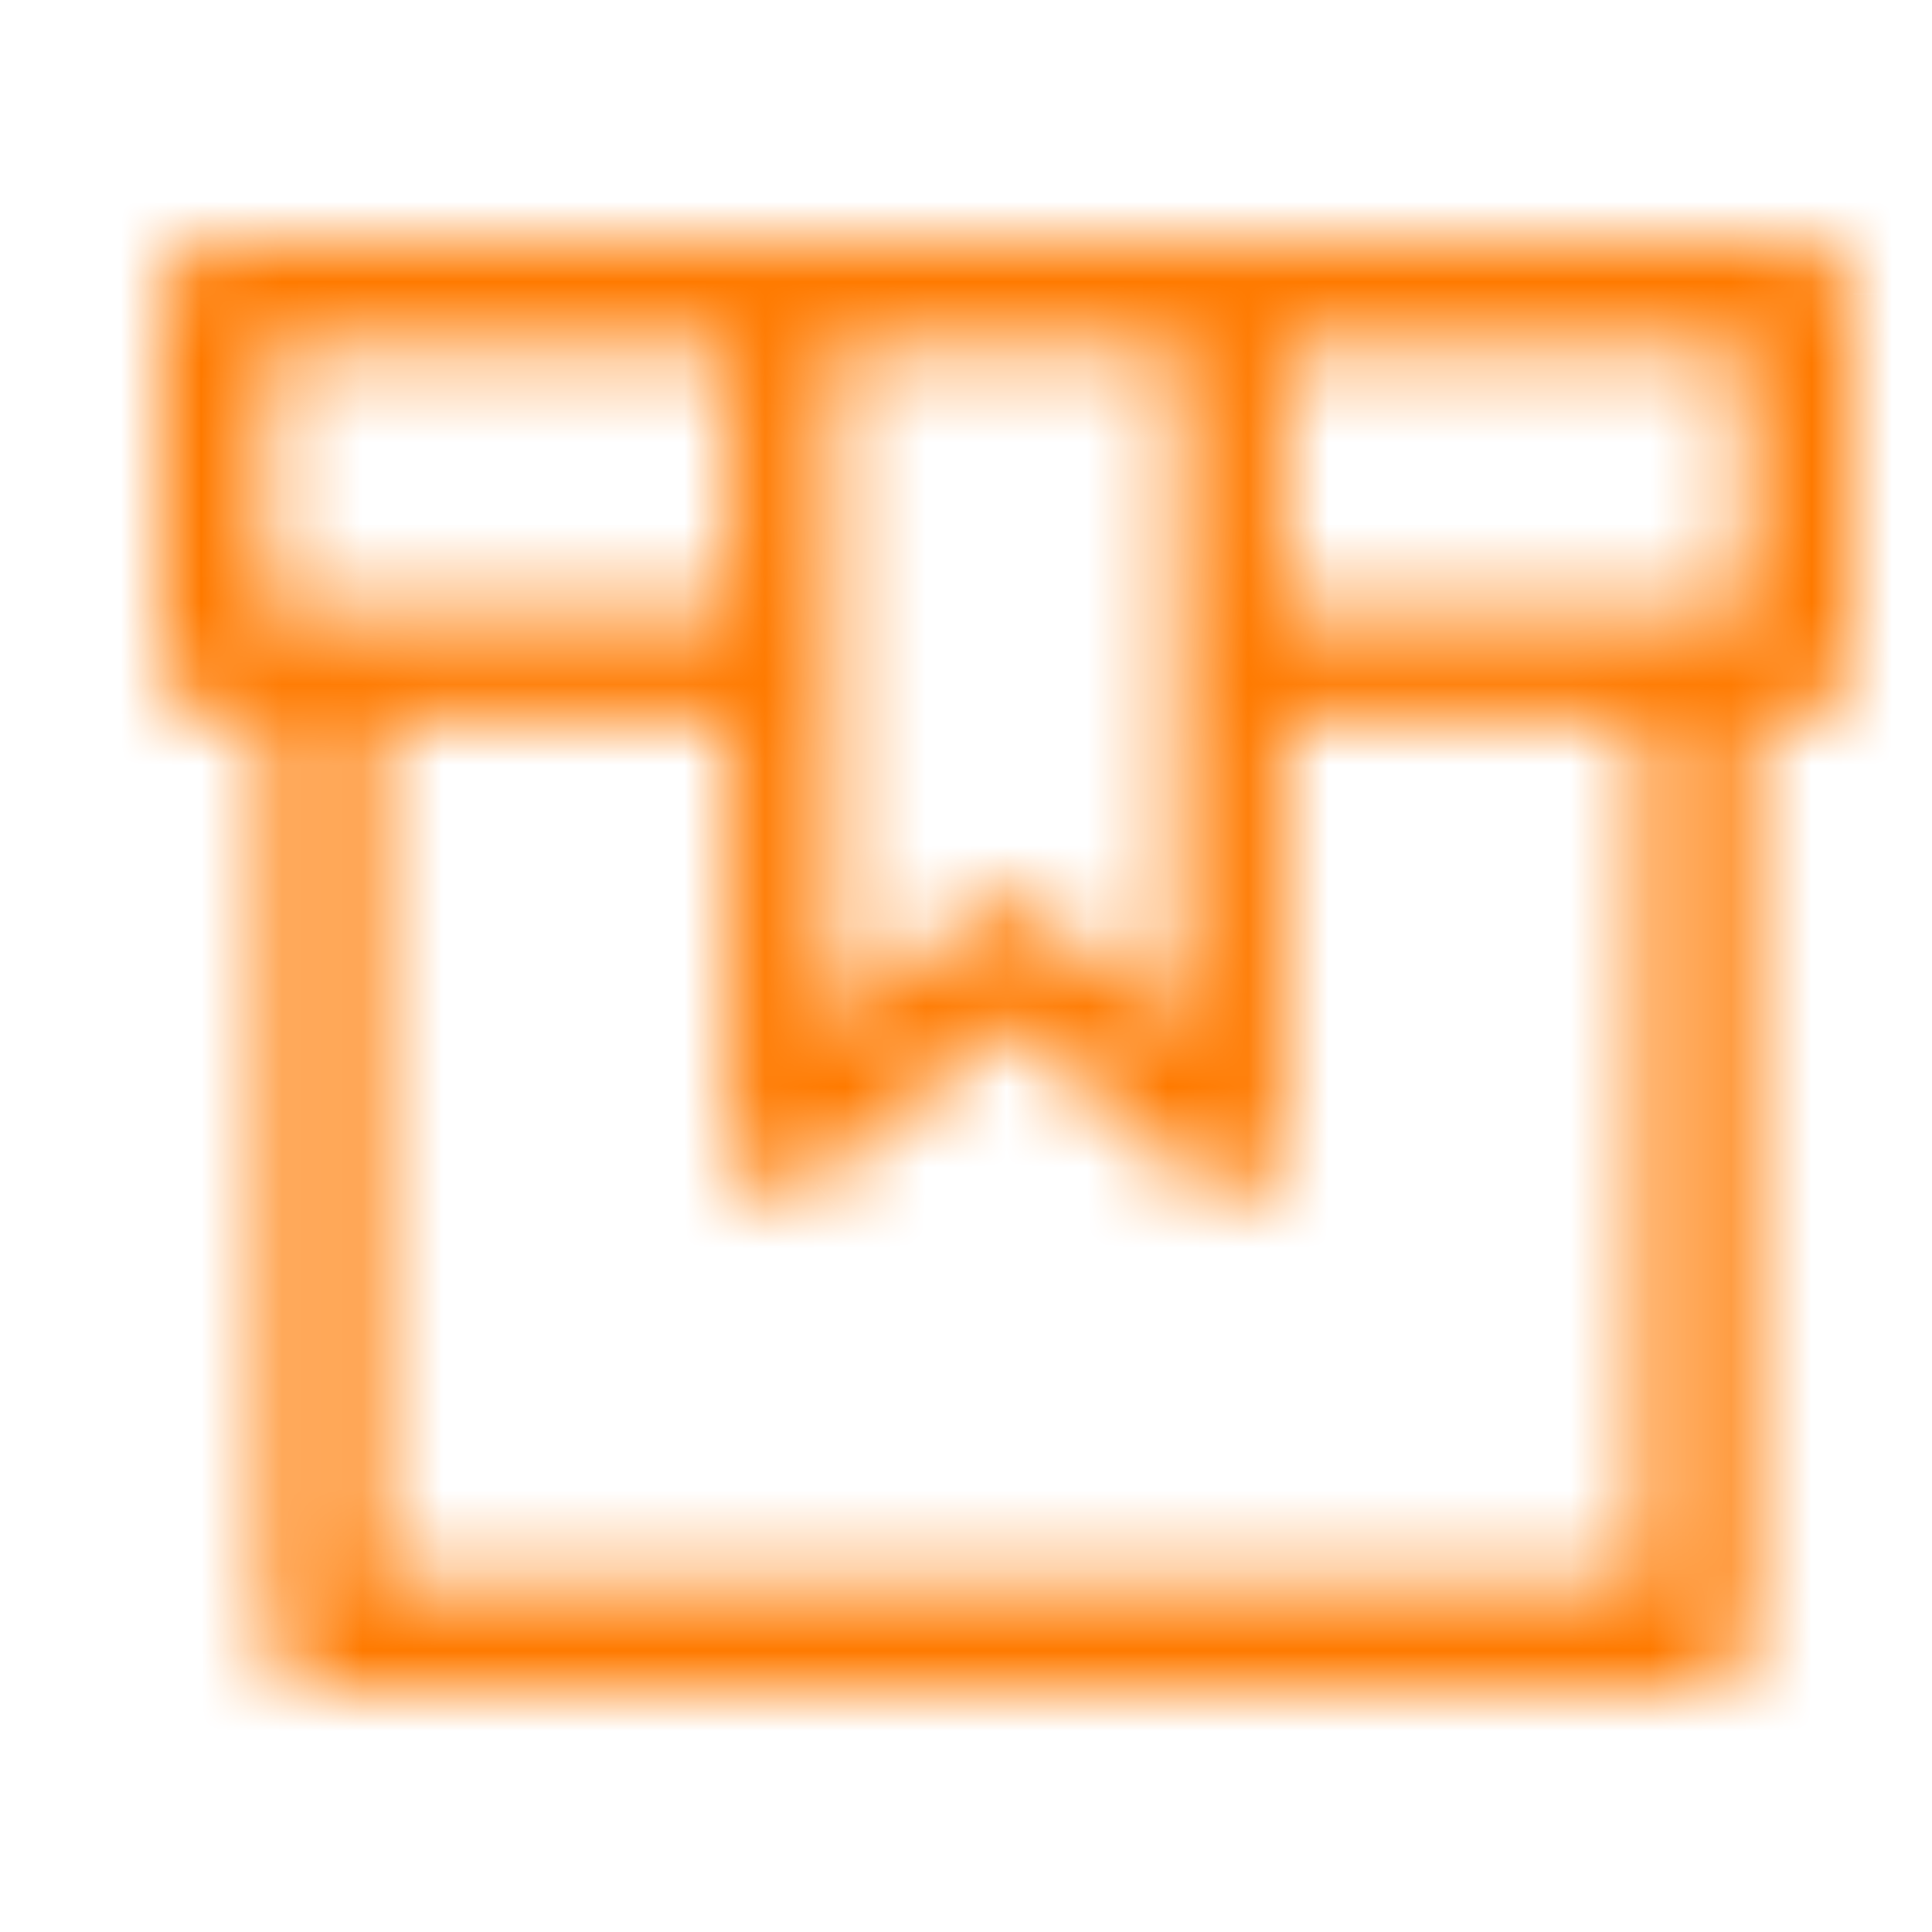 <svg width="24" height="24" viewBox="0 0 24 24" fill="none" xmlns="http://www.w3.org/2000/svg">
<mask id="path-1-inside-1_2904_5199" fill="white">
<path d="M22.345 3C22.089 3 3.089 3 2.656 3C2.294 3 2 3.294 2 3.657V8.264C2 8.627 2.294 8.921 2.656 8.921H3.353V20.343C3.353 20.706 3.646 21 4.008 21H21.085C21.447 21 21.74 20.706 21.74 20.343V8.921H22.344C22.706 8.921 23 8.627 23 8.264V3.657C23 3.294 22.706 3 22.345 3ZM20.429 19.686H4.664V8.921H9.048V14.198C9.048 14.755 9.7 15.06 10.126 14.7L12.5 12.696L14.874 14.7C15.298 15.059 15.952 14.758 15.952 14.198V8.921H20.429V19.686ZM3.311 4.314H9.048V7.607H3.311V4.314ZM14.641 12.785L12.923 11.335C12.679 11.129 12.322 11.129 12.077 11.335L10.36 12.785V4.314H14.641V12.785ZM21.689 7.607H15.952V4.314H21.689V7.607Z"/>
</mask>
<path d="M3.353 8.921H4.684V7.59H3.353V8.921ZM21.74 8.921V7.59H20.41V8.921H21.74ZM23 3.657L21.669 3.656V3.657H23ZM20.429 19.686V21.017H21.76V19.686H20.429ZM4.664 19.686H3.334V21.017H4.664V19.686ZM4.664 8.921V7.59H3.334V8.921H4.664ZM9.048 8.921H10.379V7.59H9.048V8.921ZM10.126 14.7L9.268 13.684L9.267 13.684L10.126 14.7ZM12.5 12.696L13.359 11.679L12.5 10.954L11.642 11.679L12.5 12.696ZM14.874 14.7L15.733 13.684L15.733 13.684L14.874 14.7ZM15.952 8.921V7.59H14.621V8.921H15.952ZM20.429 8.921H21.76V7.59H20.429V8.921ZM3.311 4.314V2.983H1.981V4.314H3.311ZM9.048 4.314H10.379V2.983H9.048V4.314ZM9.048 7.607V8.938H10.379V7.607H9.048ZM3.311 7.607H1.981V8.938H3.311V7.607ZM14.641 12.785L13.782 13.802L15.971 15.651V12.785H14.641ZM12.923 11.335L12.064 12.351L12.064 12.351L12.923 11.335ZM12.077 11.335L12.936 12.351L12.936 12.351L12.077 11.335ZM10.36 12.785H9.029V15.651L11.218 13.802L10.36 12.785ZM10.36 4.314V2.983H9.029V4.314H10.36ZM14.641 4.314H15.971V2.983H14.641V4.314ZM21.689 7.607V8.938H23.02V7.607H21.689ZM15.952 7.607H14.621V8.938H15.952V7.607ZM15.952 4.314V2.983H14.621V4.314H15.952ZM21.689 4.314H23.02V2.983H21.689V4.314ZM22.345 1.669C22.344 1.669 22.343 1.669 22.343 1.669C22.342 1.669 22.341 1.669 22.341 1.669C22.34 1.669 22.339 1.669 22.338 1.669C22.337 1.669 22.336 1.669 22.335 1.669C22.334 1.669 22.333 1.669 22.332 1.669C22.331 1.669 22.329 1.669 22.328 1.669C22.326 1.669 22.325 1.669 22.324 1.669C22.322 1.669 22.321 1.669 22.319 1.669C22.317 1.669 22.316 1.669 22.314 1.669C22.312 1.669 22.31 1.669 22.308 1.669C22.306 1.669 22.305 1.669 22.302 1.669C22.3 1.669 22.298 1.669 22.296 1.669C22.294 1.669 22.292 1.669 22.289 1.669C22.287 1.669 22.285 1.669 22.282 1.669C22.28 1.669 22.277 1.669 22.275 1.669C22.272 1.669 22.27 1.669 22.267 1.669C22.264 1.669 22.261 1.669 22.258 1.669C22.256 1.669 22.253 1.669 22.25 1.669C22.247 1.669 22.244 1.669 22.241 1.669C22.237 1.669 22.234 1.669 22.231 1.669C22.228 1.669 22.224 1.669 22.221 1.669C22.218 1.669 22.214 1.669 22.211 1.669C22.207 1.669 22.204 1.669 22.2 1.669C22.196 1.669 22.193 1.669 22.189 1.669C22.185 1.669 22.181 1.669 22.177 1.669C22.174 1.669 22.169 1.669 22.166 1.669C22.161 1.669 22.157 1.669 22.153 1.669C22.149 1.669 22.145 1.669 22.14 1.669C22.136 1.669 22.132 1.669 22.128 1.669C22.123 1.669 22.119 1.669 22.114 1.669C22.11 1.669 22.105 1.669 22.1 1.669C22.096 1.669 22.091 1.669 22.086 1.669C22.081 1.669 22.076 1.669 22.072 1.669C22.067 1.669 22.062 1.669 22.057 1.669C22.052 1.669 22.046 1.669 22.041 1.669C22.036 1.669 22.031 1.669 22.026 1.669C22.02 1.669 22.015 1.669 22.009 1.669C22.004 1.669 21.999 1.669 21.993 1.669C21.988 1.669 21.982 1.669 21.976 1.669C21.971 1.669 21.965 1.669 21.959 1.669C21.953 1.669 21.948 1.669 21.942 1.669C21.936 1.669 21.93 1.669 21.924 1.669C21.918 1.669 21.912 1.669 21.906 1.669C21.899 1.669 21.893 1.669 21.887 1.669C21.881 1.669 21.874 1.669 21.868 1.669C21.862 1.669 21.855 1.669 21.849 1.669C21.842 1.669 21.836 1.669 21.829 1.669C21.823 1.669 21.816 1.669 21.809 1.669C21.802 1.669 21.796 1.669 21.789 1.669C21.782 1.669 21.775 1.669 21.768 1.669C21.761 1.669 21.754 1.669 21.747 1.669C21.74 1.669 21.733 1.669 21.726 1.669C21.718 1.669 21.711 1.669 21.704 1.669C21.697 1.669 21.689 1.669 21.682 1.669C21.674 1.669 21.667 1.669 21.66 1.669C21.652 1.669 21.644 1.669 21.637 1.669C21.629 1.669 21.621 1.669 21.614 1.669C21.606 1.669 21.598 1.669 21.59 1.669C21.582 1.669 21.575 1.669 21.567 1.669C21.558 1.669 21.55 1.669 21.542 1.669C21.534 1.669 21.526 1.669 21.518 1.669C21.51 1.669 21.502 1.669 21.493 1.669C21.485 1.669 21.477 1.669 21.468 1.669C21.46 1.669 21.451 1.669 21.443 1.669C21.434 1.669 21.426 1.669 21.417 1.669C21.409 1.669 21.4 1.669 21.391 1.669C21.382 1.669 21.374 1.669 21.365 1.669C21.356 1.669 21.347 1.669 21.338 1.669C21.329 1.669 21.32 1.669 21.311 1.669C21.302 1.669 21.293 1.669 21.284 1.669C21.275 1.669 21.265 1.669 21.256 1.669C21.247 1.669 21.238 1.669 21.228 1.669C21.219 1.669 21.21 1.669 21.2 1.669C21.191 1.669 21.181 1.669 21.172 1.669C21.162 1.669 21.152 1.669 21.143 1.669C21.133 1.669 21.123 1.669 21.114 1.669C21.104 1.669 21.094 1.669 21.084 1.669C21.074 1.669 21.064 1.669 21.055 1.669C21.044 1.669 21.035 1.669 21.024 1.669C21.014 1.669 21.004 1.669 20.994 1.669C20.984 1.669 20.974 1.669 20.963 1.669C20.953 1.669 20.943 1.669 20.933 1.669C20.922 1.669 20.912 1.669 20.901 1.669C20.891 1.669 20.88 1.669 20.87 1.669C20.859 1.669 20.849 1.669 20.838 1.669C20.827 1.669 20.817 1.669 20.806 1.669C20.795 1.669 20.784 1.669 20.774 1.669C20.763 1.669 20.752 1.669 20.741 1.669C20.73 1.669 20.719 1.669 20.708 1.669C20.697 1.669 20.686 1.669 20.675 1.669C20.664 1.669 20.652 1.669 20.641 1.669C20.63 1.669 20.619 1.669 20.608 1.669C20.596 1.669 20.585 1.669 20.573 1.669C20.562 1.669 20.551 1.669 20.539 1.669C20.528 1.669 20.516 1.669 20.505 1.669C20.493 1.669 20.481 1.669 20.47 1.669C20.458 1.669 20.446 1.669 20.435 1.669C20.423 1.669 20.411 1.669 20.399 1.669C20.387 1.669 20.375 1.669 20.363 1.669C20.352 1.669 20.34 1.669 20.328 1.669C20.316 1.669 20.303 1.669 20.291 1.669C20.279 1.669 20.267 1.669 20.255 1.669C20.243 1.669 20.23 1.669 20.218 1.669C20.206 1.669 20.194 1.669 20.181 1.669C20.169 1.669 20.157 1.669 20.144 1.669C20.132 1.669 20.119 1.669 20.107 1.669C20.094 1.669 20.081 1.669 20.069 1.669C20.056 1.669 20.044 1.669 20.031 1.669C20.018 1.669 20.005 1.669 19.993 1.669C19.98 1.669 19.967 1.669 19.954 1.669C19.941 1.669 19.928 1.669 19.915 1.669C19.902 1.669 19.89 1.669 19.876 1.669C19.863 1.669 19.85 1.669 19.837 1.669C19.824 1.669 19.811 1.669 19.798 1.669C19.785 1.669 19.771 1.669 19.758 1.669C19.745 1.669 19.732 1.669 19.718 1.669C19.705 1.669 19.691 1.669 19.678 1.669C19.665 1.669 19.651 1.669 19.638 1.669C19.624 1.669 19.611 1.669 19.597 1.669C19.583 1.669 19.57 1.669 19.556 1.669C19.543 1.669 19.529 1.669 19.515 1.669C19.501 1.669 19.488 1.669 19.474 1.669C19.46 1.669 19.446 1.669 19.432 1.669C19.418 1.669 19.404 1.669 19.39 1.669C19.377 1.669 19.363 1.669 19.348 1.669C19.334 1.669 19.32 1.669 19.306 1.669C19.292 1.669 19.278 1.669 19.264 1.669C19.25 1.669 19.235 1.669 19.221 1.669C19.207 1.669 19.193 1.669 19.178 1.669C19.164 1.669 19.15 1.669 19.135 1.669C19.121 1.669 19.106 1.669 19.092 1.669C19.078 1.669 19.063 1.669 19.048 1.669C19.034 1.669 19.019 1.669 19.005 1.669C18.99 1.669 18.976 1.669 18.961 1.669C18.946 1.669 18.931 1.669 18.917 1.669C18.902 1.669 18.887 1.669 18.872 1.669C18.858 1.669 18.843 1.669 18.828 1.669C18.813 1.669 18.798 1.669 18.783 1.669C18.768 1.669 18.753 1.669 18.738 1.669C18.723 1.669 18.708 1.669 18.693 1.669C18.678 1.669 18.663 1.669 18.648 1.669C18.633 1.669 18.617 1.669 18.602 1.669C18.587 1.669 18.572 1.669 18.557 1.669C18.541 1.669 18.526 1.669 18.511 1.669C18.495 1.669 18.48 1.669 18.465 1.669C18.449 1.669 18.434 1.669 18.418 1.669C18.403 1.669 18.387 1.669 18.372 1.669C18.356 1.669 18.341 1.669 18.325 1.669C18.31 1.669 18.294 1.669 18.279 1.669C18.263 1.669 18.247 1.669 18.232 1.669C18.216 1.669 18.2 1.669 18.184 1.669C18.169 1.669 18.153 1.669 18.137 1.669C18.121 1.669 18.105 1.669 18.089 1.669C18.073 1.669 18.058 1.669 18.042 1.669C18.026 1.669 18.01 1.669 17.994 1.669C17.978 1.669 17.962 1.669 17.946 1.669C17.93 1.669 17.914 1.669 17.898 1.669C17.881 1.669 17.865 1.669 17.849 1.669C17.833 1.669 17.817 1.669 17.801 1.669C17.784 1.669 17.768 1.669 17.752 1.669C17.736 1.669 17.719 1.669 17.703 1.669C17.687 1.669 17.67 1.669 17.654 1.669C17.638 1.669 17.621 1.669 17.605 1.669C17.588 1.669 17.572 1.669 17.555 1.669C17.539 1.669 17.523 1.669 17.506 1.669C17.489 1.669 17.473 1.669 17.456 1.669C17.44 1.669 17.423 1.669 17.407 1.669C17.39 1.669 17.373 1.669 17.357 1.669C17.34 1.669 17.323 1.669 17.306 1.669C17.29 1.669 17.273 1.669 17.256 1.669C17.239 1.669 17.223 1.669 17.206 1.669C17.189 1.669 17.172 1.669 17.155 1.669C17.138 1.669 17.121 1.669 17.105 1.669C17.088 1.669 17.071 1.669 17.054 1.669C17.037 1.669 17.02 1.669 17.003 1.669C16.986 1.669 16.969 1.669 16.952 1.669C16.935 1.669 16.918 1.669 16.9 1.669C16.883 1.669 16.866 1.669 16.849 1.669C16.832 1.669 16.815 1.669 16.797 1.669C16.78 1.669 16.763 1.669 16.746 1.669C16.729 1.669 16.711 1.669 16.694 1.669C16.677 1.669 16.66 1.669 16.642 1.669C16.625 1.669 16.608 1.669 16.59 1.669C16.573 1.669 16.555 1.669 16.538 1.669C16.521 1.669 16.503 1.669 16.486 1.669C16.468 1.669 16.451 1.669 16.433 1.669C16.416 1.669 16.398 1.669 16.381 1.669C16.363 1.669 16.346 1.669 16.328 1.669C16.311 1.669 16.293 1.669 16.276 1.669C16.258 1.669 16.24 1.669 16.223 1.669C16.205 1.669 16.187 1.669 16.17 1.669C16.152 1.669 16.134 1.669 16.117 1.669C16.099 1.669 16.081 1.669 16.063 1.669C16.046 1.669 16.028 1.669 16.01 1.669C15.992 1.669 15.975 1.669 15.957 1.669C15.939 1.669 15.921 1.669 15.903 1.669C15.885 1.669 15.867 1.669 15.85 1.669C15.832 1.669 15.814 1.669 15.796 1.669C15.778 1.669 15.76 1.669 15.742 1.669C15.724 1.669 15.706 1.669 15.688 1.669C15.67 1.669 15.652 1.669 15.634 1.669C15.616 1.669 15.598 1.669 15.58 1.669C15.562 1.669 15.544 1.669 15.526 1.669C15.508 1.669 15.49 1.669 15.472 1.669C15.454 1.669 15.435 1.669 15.417 1.669C15.399 1.669 15.381 1.669 15.363 1.669C15.345 1.669 15.327 1.669 15.308 1.669C15.29 1.669 15.272 1.669 15.254 1.669C15.236 1.669 15.217 1.669 15.199 1.669C15.181 1.669 15.163 1.669 15.144 1.669C15.126 1.669 15.108 1.669 15.089 1.669C15.071 1.669 15.053 1.669 15.034 1.669C15.016 1.669 14.998 1.669 14.979 1.669C14.961 1.669 14.943 1.669 14.925 1.669C14.906 1.669 14.888 1.669 14.869 1.669C14.851 1.669 14.832 1.669 14.814 1.669C14.796 1.669 14.777 1.669 14.759 1.669C14.74 1.669 14.722 1.669 14.703 1.669C14.685 1.669 14.666 1.669 14.648 1.669C14.63 1.669 14.611 1.669 14.592 1.669C14.574 1.669 14.556 1.669 14.537 1.669C14.518 1.669 14.5 1.669 14.481 1.669C14.463 1.669 14.444 1.669 14.426 1.669C14.407 1.669 14.389 1.669 14.37 1.669C14.351 1.669 14.333 1.669 14.314 1.669C14.296 1.669 14.277 1.669 14.258 1.669C14.24 1.669 14.221 1.669 14.202 1.669C14.184 1.669 14.165 1.669 14.146 1.669C14.128 1.669 14.109 1.669 14.091 1.669C14.072 1.669 14.053 1.669 14.034 1.669C14.016 1.669 13.997 1.669 13.978 1.669C13.96 1.669 13.941 1.669 13.922 1.669C13.904 1.669 13.885 1.669 13.866 1.669C13.847 1.669 13.829 1.669 13.81 1.669C13.791 1.669 13.772 1.669 13.754 1.669C13.735 1.669 13.716 1.669 13.697 1.669C13.679 1.669 13.66 1.669 13.641 1.669C13.622 1.669 13.604 1.669 13.585 1.669C13.566 1.669 13.547 1.669 13.528 1.669C13.509 1.669 13.491 1.669 13.472 1.669C13.453 1.669 13.434 1.669 13.415 1.669C13.397 1.669 13.378 1.669 13.359 1.669C13.34 1.669 13.321 1.669 13.303 1.669C13.284 1.669 13.265 1.669 13.246 1.669C13.227 1.669 13.208 1.669 13.19 1.669C13.171 1.669 13.152 1.669 13.133 1.669C13.114 1.669 13.095 1.669 13.076 1.669C13.057 1.669 13.039 1.669 13.02 1.669C13.001 1.669 12.982 1.669 12.963 1.669C12.944 1.669 12.925 1.669 12.906 1.669C12.888 1.669 12.869 1.669 12.85 1.669C12.831 1.669 12.812 1.669 12.793 1.669C12.774 1.669 12.755 1.669 12.737 1.669C12.718 1.669 12.699 1.669 12.68 1.669C12.661 1.669 12.642 1.669 12.623 1.669C12.604 1.669 12.585 1.669 12.567 1.669C12.548 1.669 12.529 1.669 12.51 1.669C12.491 1.669 12.472 1.669 12.453 1.669C12.434 1.669 12.415 1.669 12.396 1.669C12.378 1.669 12.359 1.669 12.34 1.669C12.321 1.669 12.302 1.669 12.283 1.669C12.264 1.669 12.245 1.669 12.226 1.669C12.208 1.669 12.189 1.669 12.17 1.669C12.151 1.669 12.132 1.669 12.113 1.669C12.094 1.669 12.075 1.669 12.057 1.669C12.038 1.669 12.019 1.669 12 1.669C11.981 1.669 11.962 1.669 11.943 1.669C11.925 1.669 11.906 1.669 11.887 1.669C11.868 1.669 11.849 1.669 11.83 1.669C11.811 1.669 11.793 1.669 11.774 1.669C11.755 1.669 11.736 1.669 11.717 1.669C11.698 1.669 11.68 1.669 11.661 1.669C11.642 1.669 11.623 1.669 11.604 1.669C11.585 1.669 11.566 1.669 11.548 1.669C11.529 1.669 11.51 1.669 11.491 1.669C11.473 1.669 11.454 1.669 11.435 1.669C11.416 1.669 11.397 1.669 11.379 1.669C11.36 1.669 11.341 1.669 11.322 1.669C11.303 1.669 11.285 1.669 11.266 1.669C11.247 1.669 11.228 1.669 11.21 1.669C11.191 1.669 11.172 1.669 11.153 1.669C11.135 1.669 11.116 1.669 11.097 1.669C11.079 1.669 11.06 1.669 11.041 1.669C11.022 1.669 11.004 1.669 10.985 1.669C10.966 1.669 10.948 1.669 10.929 1.669C10.91 1.669 10.892 1.669 10.873 1.669C10.854 1.669 10.836 1.669 10.817 1.669C10.798 1.669 10.78 1.669 10.761 1.669C10.742 1.669 10.724 1.669 10.705 1.669C10.687 1.669 10.668 1.669 10.649 1.669C10.631 1.669 10.612 1.669 10.594 1.669C10.575 1.669 10.556 1.669 10.538 1.669C10.519 1.669 10.501 1.669 10.482 1.669C10.464 1.669 10.445 1.669 10.427 1.669C10.408 1.669 10.39 1.669 10.371 1.669C10.353 1.669 10.334 1.669 10.316 1.669C10.297 1.669 10.279 1.669 10.26 1.669C10.242 1.669 10.223 1.669 10.205 1.669C10.187 1.669 10.168 1.669 10.15 1.669C10.131 1.669 10.113 1.669 10.095 1.669C10.076 1.669 10.058 1.669 10.04 1.669C10.021 1.669 10.003 1.669 9.984 1.669C9.966 1.669 9.948 1.669 9.93 1.669C9.911 1.669 9.893 1.669 9.875 1.669C9.856 1.669 9.838 1.669 9.82 1.669C9.802 1.669 9.783 1.669 9.765 1.669C9.747 1.669 9.729 1.669 9.71 1.669C9.692 1.669 9.674 1.669 9.656 1.669C9.638 1.669 9.62 1.669 9.601 1.669C9.583 1.669 9.565 1.669 9.547 1.669C9.529 1.669 9.511 1.669 9.493 1.669C9.475 1.669 9.457 1.669 9.438 1.669C9.42 1.669 9.402 1.669 9.384 1.669C9.366 1.669 9.348 1.669 9.33 1.669C9.312 1.669 9.294 1.669 9.276 1.669C9.258 1.669 9.24 1.669 9.223 1.669C9.205 1.669 9.187 1.669 9.169 1.669C9.151 1.669 9.133 1.669 9.115 1.669C9.097 1.669 9.079 1.669 9.062 1.669C9.044 1.669 9.026 1.669 9.008 1.669C8.99 1.669 8.973 1.669 8.955 1.669C8.937 1.669 8.919 1.669 8.902 1.669C8.884 1.669 8.866 1.669 8.848 1.669C8.831 1.669 8.813 1.669 8.795 1.669C8.778 1.669 8.76 1.669 8.743 1.669C8.725 1.669 8.707 1.669 8.69 1.669C8.672 1.669 8.655 1.669 8.637 1.669C8.62 1.669 8.602 1.669 8.585 1.669C8.567 1.669 8.55 1.669 8.532 1.669C8.515 1.669 8.497 1.669 8.48 1.669C8.462 1.669 8.445 1.669 8.428 1.669C8.41 1.669 8.393 1.669 8.376 1.669C8.358 1.669 8.341 1.669 8.324 1.669C8.306 1.669 8.289 1.669 8.272 1.669C8.255 1.669 8.237 1.669 8.22 1.669C8.203 1.669 8.186 1.669 8.169 1.669C8.151 1.669 8.134 1.669 8.117 1.669C8.1 1.669 8.083 1.669 8.066 1.669C8.049 1.669 8.032 1.669 8.015 1.669C7.998 1.669 7.981 1.669 7.964 1.669C7.947 1.669 7.93 1.669 7.913 1.669C7.896 1.669 7.879 1.669 7.862 1.669C7.845 1.669 7.828 1.669 7.811 1.669C7.795 1.669 7.778 1.669 7.761 1.669C7.744 1.669 7.727 1.669 7.711 1.669C7.694 1.669 7.677 1.669 7.66 1.669C7.644 1.669 7.627 1.669 7.61 1.669C7.594 1.669 7.577 1.669 7.56 1.669C7.544 1.669 7.527 1.669 7.511 1.669C7.494 1.669 7.478 1.669 7.461 1.669C7.445 1.669 7.428 1.669 7.412 1.669C7.395 1.669 7.379 1.669 7.363 1.669C7.346 1.669 7.33 1.669 7.313 1.669C7.297 1.669 7.281 1.669 7.264 1.669C7.248 1.669 7.232 1.669 7.216 1.669C7.199 1.669 7.183 1.669 7.167 1.669C7.151 1.669 7.135 1.669 7.119 1.669C7.102 1.669 7.086 1.669 7.07 1.669C7.054 1.669 7.038 1.669 7.022 1.669C7.006 1.669 6.99 1.669 6.974 1.669C6.958 1.669 6.942 1.669 6.926 1.669C6.911 1.669 6.895 1.669 6.879 1.669C6.863 1.669 6.847 1.669 6.831 1.669C6.816 1.669 6.8 1.669 6.784 1.669C6.768 1.669 6.753 1.669 6.737 1.669C6.721 1.669 6.706 1.669 6.69 1.669C6.675 1.669 6.659 1.669 6.644 1.669C6.628 1.669 6.612 1.669 6.597 1.669C6.582 1.669 6.566 1.669 6.551 1.669C6.535 1.669 6.52 1.669 6.504 1.669C6.489 1.669 6.474 1.669 6.458 1.669C6.443 1.669 6.428 1.669 6.413 1.669C6.397 1.669 6.382 1.669 6.367 1.669C6.352 1.669 6.337 1.669 6.322 1.669C6.307 1.669 6.292 1.669 6.277 1.669C6.261 1.669 6.247 1.669 6.232 1.669C6.217 1.669 6.202 1.669 6.187 1.669C6.172 1.669 6.157 1.669 6.142 1.669C6.127 1.669 6.112 1.669 6.098 1.669C6.083 1.669 6.068 1.669 6.053 1.669C6.039 1.669 6.024 1.669 6.01 1.669C5.995 1.669 5.98 1.669 5.966 1.669C5.951 1.669 5.937 1.669 5.922 1.669C5.908 1.669 5.893 1.669 5.879 1.669C5.864 1.669 5.85 1.669 5.836 1.669C5.821 1.669 5.807 1.669 5.793 1.669C5.778 1.669 5.764 1.669 5.75 1.669C5.736 1.669 5.722 1.669 5.707 1.669C5.693 1.669 5.679 1.669 5.665 1.669C5.651 1.669 5.637 1.669 5.623 1.669C5.609 1.669 5.595 1.669 5.581 1.669C5.567 1.669 5.553 1.669 5.54 1.669C5.526 1.669 5.512 1.669 5.498 1.669C5.484 1.669 5.471 1.669 5.457 1.669C5.443 1.669 5.43 1.669 5.416 1.669C5.402 1.669 5.389 1.669 5.375 1.669C5.362 1.669 5.348 1.669 5.335 1.669C5.321 1.669 5.308 1.669 5.294 1.669C5.281 1.669 5.268 1.669 5.254 1.669C5.241 1.669 5.228 1.669 5.215 1.669C5.201 1.669 5.188 1.669 5.175 1.669C5.162 1.669 5.149 1.669 5.136 1.669C5.123 1.669 5.11 1.669 5.097 1.669C5.084 1.669 5.071 1.669 5.058 1.669C5.045 1.669 5.032 1.669 5.019 1.669C5.006 1.669 4.994 1.669 4.981 1.669C4.968 1.669 4.956 1.669 4.943 1.669C4.93 1.669 4.918 1.669 4.905 1.669C4.892 1.669 4.88 1.669 4.867 1.669C4.855 1.669 4.843 1.669 4.83 1.669C4.818 1.669 4.805 1.669 4.793 1.669C4.781 1.669 4.768 1.669 4.756 1.669C4.744 1.669 4.732 1.669 4.72 1.669C4.708 1.669 4.695 1.669 4.683 1.669C4.671 1.669 4.659 1.669 4.647 1.669C4.635 1.669 4.623 1.669 4.612 1.669C4.6 1.669 4.588 1.669 4.576 1.669C4.564 1.669 4.552 1.669 4.541 1.669C4.529 1.669 4.517 1.669 4.506 1.669C4.494 1.669 4.483 1.669 4.471 1.669C4.46 1.669 4.448 1.669 4.437 1.669C4.425 1.669 4.414 1.669 4.402 1.669C4.391 1.669 4.38 1.669 4.369 1.669C4.357 1.669 4.346 1.669 4.335 1.669C4.324 1.669 4.313 1.669 4.302 1.669C4.291 1.669 4.28 1.669 4.269 1.669C4.258 1.669 4.247 1.669 4.236 1.669C4.225 1.669 4.214 1.669 4.203 1.669C4.193 1.669 4.182 1.669 4.171 1.669C4.16 1.669 4.15 1.669 4.139 1.669C4.129 1.669 4.118 1.669 4.108 1.669C4.097 1.669 4.087 1.669 4.076 1.669C4.066 1.669 4.055 1.669 4.045 1.669C4.035 1.669 4.025 1.669 4.014 1.669C4.004 1.669 3.994 1.669 3.984 1.669C3.974 1.669 3.964 1.669 3.954 1.669C3.944 1.669 3.934 1.669 3.924 1.669C3.914 1.669 3.904 1.669 3.894 1.669C3.885 1.669 3.875 1.669 3.865 1.669C3.855 1.669 3.846 1.669 3.836 1.669C3.827 1.669 3.817 1.669 3.807 1.669C3.798 1.669 3.789 1.669 3.779 1.669C3.77 1.669 3.76 1.669 3.751 1.669C3.742 1.669 3.733 1.669 3.723 1.669C3.714 1.669 3.705 1.669 3.696 1.669C3.687 1.669 3.678 1.669 3.669 1.669C3.66 1.669 3.651 1.669 3.642 1.669C3.633 1.669 3.624 1.669 3.616 1.669C3.607 1.669 3.598 1.669 3.589 1.669C3.581 1.669 3.572 1.669 3.564 1.669C3.555 1.669 3.546 1.669 3.538 1.669C3.53 1.669 3.521 1.669 3.513 1.669C3.504 1.669 3.496 1.669 3.488 1.669C3.48 1.669 3.472 1.669 3.463 1.669C3.455 1.669 3.447 1.669 3.439 1.669C3.431 1.669 3.423 1.669 3.415 1.669C3.407 1.669 3.4 1.669 3.392 1.669C3.384 1.669 3.376 1.669 3.369 1.669C3.361 1.669 3.353 1.669 3.346 1.669C3.338 1.669 3.331 1.669 3.323 1.669C3.316 1.669 3.308 1.669 3.301 1.669C3.294 1.669 3.286 1.669 3.279 1.669C3.272 1.669 3.265 1.669 3.257 1.669C3.25 1.669 3.243 1.669 3.236 1.669C3.229 1.669 3.222 1.669 3.215 1.669C3.209 1.669 3.202 1.669 3.195 1.669C3.188 1.669 3.181 1.669 3.175 1.669C3.168 1.669 3.162 1.669 3.155 1.669C3.148 1.669 3.142 1.669 3.136 1.669C3.129 1.669 3.123 1.669 3.117 1.669C3.11 1.669 3.104 1.669 3.098 1.669C3.092 1.669 3.085 1.669 3.079 1.669C3.073 1.669 3.067 1.669 3.061 1.669C3.055 1.669 3.05 1.669 3.044 1.669C3.038 1.669 3.032 1.669 3.026 1.669C3.021 1.669 3.015 1.669 3.009 1.669C3.004 1.669 2.998 1.669 2.993 1.669C2.987 1.669 2.982 1.669 2.977 1.669C2.971 1.669 2.966 1.669 2.961 1.669C2.956 1.669 2.95 1.669 2.945 1.669C2.94 1.669 2.935 1.669 2.93 1.669C2.925 1.669 2.92 1.669 2.916 1.669C2.911 1.669 2.906 1.669 2.901 1.669C2.897 1.669 2.892 1.669 2.887 1.669C2.883 1.669 2.878 1.669 2.874 1.669C2.869 1.669 2.865 1.669 2.86 1.669C2.856 1.669 2.852 1.669 2.848 1.669C2.843 1.669 2.839 1.669 2.835 1.669C2.831 1.669 2.827 1.669 2.823 1.669C2.819 1.669 2.815 1.669 2.811 1.669C2.808 1.669 2.804 1.669 2.8 1.669C2.796 1.669 2.793 1.669 2.789 1.669C2.786 1.669 2.782 1.669 2.779 1.669C2.775 1.669 2.772 1.669 2.769 1.669C2.765 1.669 2.762 1.669 2.759 1.669C2.756 1.669 2.753 1.669 2.75 1.669C2.747 1.669 2.744 1.669 2.741 1.669C2.738 1.669 2.735 1.669 2.732 1.669C2.729 1.669 2.727 1.669 2.724 1.669C2.721 1.669 2.719 1.669 2.716 1.669C2.714 1.669 2.711 1.669 2.709 1.669C2.707 1.669 2.704 1.669 2.702 1.669C2.7 1.669 2.698 1.669 2.696 1.669C2.694 1.669 2.691 1.669 2.69 1.669C2.688 1.669 2.686 1.669 2.684 1.669C2.682 1.669 2.68 1.669 2.679 1.669C2.677 1.669 2.675 1.669 2.674 1.669C2.672 1.669 2.671 1.669 2.669 1.669C2.668 1.669 2.667 1.669 2.665 1.669C2.664 1.669 2.663 1.669 2.662 1.669C2.661 1.669 2.66 1.669 2.659 1.669C2.658 1.669 2.657 1.669 2.656 1.669V4.331C2.657 4.331 2.658 4.331 2.659 4.331C2.66 4.331 2.661 4.331 2.662 4.331C2.663 4.331 2.664 4.331 2.665 4.331C2.667 4.331 2.668 4.331 2.669 4.331C2.671 4.331 2.672 4.331 2.674 4.331C2.675 4.331 2.677 4.331 2.679 4.331C2.68 4.331 2.682 4.331 2.684 4.331C2.686 4.331 2.688 4.331 2.69 4.331C2.691 4.331 2.694 4.331 2.696 4.331C2.698 4.331 2.7 4.331 2.702 4.331C2.704 4.331 2.707 4.331 2.709 4.331C2.711 4.331 2.714 4.331 2.716 4.331C2.719 4.331 2.721 4.331 2.724 4.331C2.727 4.331 2.729 4.331 2.732 4.331C2.735 4.331 2.738 4.331 2.741 4.331C2.744 4.331 2.747 4.331 2.75 4.331C2.753 4.331 2.756 4.331 2.759 4.331C2.762 4.331 2.765 4.331 2.769 4.331C2.772 4.331 2.775 4.331 2.779 4.331C2.782 4.331 2.786 4.331 2.789 4.331C2.793 4.331 2.796 4.331 2.8 4.331C2.804 4.331 2.808 4.331 2.811 4.331C2.815 4.331 2.819 4.331 2.823 4.331C2.827 4.331 2.831 4.331 2.835 4.331C2.839 4.331 2.843 4.331 2.848 4.331C2.852 4.331 2.856 4.331 2.86 4.331C2.865 4.331 2.869 4.331 2.874 4.331C2.878 4.331 2.883 4.331 2.887 4.331C2.892 4.331 2.897 4.331 2.901 4.331C2.906 4.331 2.911 4.331 2.916 4.331C2.92 4.331 2.925 4.331 2.93 4.331C2.935 4.331 2.94 4.331 2.945 4.331C2.95 4.331 2.956 4.331 2.961 4.331C2.966 4.331 2.971 4.331 2.977 4.331C2.982 4.331 2.987 4.331 2.993 4.331C2.998 4.331 3.004 4.331 3.009 4.331C3.015 4.331 3.021 4.331 3.026 4.331C3.032 4.331 3.038 4.331 3.044 4.331C3.05 4.331 3.055 4.331 3.061 4.331C3.067 4.331 3.073 4.331 3.079 4.331C3.085 4.331 3.092 4.331 3.098 4.331C3.104 4.331 3.11 4.331 3.117 4.331C3.123 4.331 3.129 4.331 3.136 4.331C3.142 4.331 3.148 4.331 3.155 4.331C3.162 4.331 3.168 4.331 3.175 4.331C3.181 4.331 3.188 4.331 3.195 4.331C3.202 4.331 3.209 4.331 3.215 4.331C3.222 4.331 3.229 4.331 3.236 4.331C3.243 4.331 3.25 4.331 3.257 4.331C3.265 4.331 3.272 4.331 3.279 4.331C3.286 4.331 3.294 4.331 3.301 4.331C3.308 4.331 3.316 4.331 3.323 4.331C3.331 4.331 3.338 4.331 3.346 4.331C3.353 4.331 3.361 4.331 3.369 4.331C3.376 4.331 3.384 4.331 3.392 4.331C3.4 4.331 3.407 4.331 3.415 4.331C3.423 4.331 3.431 4.331 3.439 4.331C3.447 4.331 3.455 4.331 3.463 4.331C3.472 4.331 3.48 4.331 3.488 4.331C3.496 4.331 3.504 4.331 3.513 4.331C3.521 4.331 3.53 4.331 3.538 4.331C3.546 4.331 3.555 4.331 3.564 4.331C3.572 4.331 3.581 4.331 3.589 4.331C3.598 4.331 3.607 4.331 3.616 4.331C3.624 4.331 3.633 4.331 3.642 4.331C3.651 4.331 3.66 4.331 3.669 4.331C3.678 4.331 3.687 4.331 3.696 4.331C3.705 4.331 3.714 4.331 3.723 4.331C3.733 4.331 3.742 4.331 3.751 4.331C3.76 4.331 3.77 4.331 3.779 4.331C3.789 4.331 3.798 4.331 3.807 4.331C3.817 4.331 3.827 4.331 3.836 4.331C3.846 4.331 3.855 4.331 3.865 4.331C3.875 4.331 3.885 4.331 3.894 4.331C3.904 4.331 3.914 4.331 3.924 4.331C3.934 4.331 3.944 4.331 3.954 4.331C3.964 4.331 3.974 4.331 3.984 4.331C3.994 4.331 4.004 4.331 4.014 4.331C4.025 4.331 4.035 4.331 4.045 4.331C4.055 4.331 4.066 4.331 4.076 4.331C4.087 4.331 4.097 4.331 4.108 4.331C4.118 4.331 4.129 4.331 4.139 4.331C4.15 4.331 4.16 4.331 4.171 4.331C4.182 4.331 4.193 4.331 4.203 4.331C4.214 4.331 4.225 4.331 4.236 4.331C4.247 4.331 4.258 4.331 4.269 4.331C4.28 4.331 4.291 4.331 4.302 4.331C4.313 4.331 4.324 4.331 4.335 4.331C4.346 4.331 4.357 4.331 4.369 4.331C4.38 4.331 4.391 4.331 4.402 4.331C4.414 4.331 4.425 4.331 4.437 4.331C4.448 4.331 4.46 4.331 4.471 4.331C4.483 4.331 4.494 4.331 4.506 4.331C4.517 4.331 4.529 4.331 4.541 4.331C4.552 4.331 4.564 4.331 4.576 4.331C4.588 4.331 4.6 4.331 4.612 4.331C4.623 4.331 4.635 4.331 4.647 4.331C4.659 4.331 4.671 4.331 4.683 4.331C4.695 4.331 4.708 4.331 4.72 4.331C4.732 4.331 4.744 4.331 4.756 4.331C4.768 4.331 4.781 4.331 4.793 4.331C4.805 4.331 4.818 4.331 4.83 4.331C4.843 4.331 4.855 4.331 4.867 4.331C4.88 4.331 4.892 4.331 4.905 4.331C4.918 4.331 4.93 4.331 4.943 4.331C4.956 4.331 4.968 4.331 4.981 4.331C4.994 4.331 5.006 4.331 5.019 4.331C5.032 4.331 5.045 4.331 5.058 4.331C5.071 4.331 5.084 4.331 5.097 4.331C5.11 4.331 5.123 4.331 5.136 4.331C5.149 4.331 5.162 4.331 5.175 4.331C5.188 4.331 5.201 4.331 5.215 4.331C5.228 4.331 5.241 4.331 5.254 4.331C5.268 4.331 5.281 4.331 5.294 4.331C5.308 4.331 5.321 4.331 5.335 4.331C5.348 4.331 5.362 4.331 5.375 4.331C5.389 4.331 5.402 4.331 5.416 4.331C5.43 4.331 5.443 4.331 5.457 4.331C5.471 4.331 5.484 4.331 5.498 4.331C5.512 4.331 5.526 4.331 5.54 4.331C5.553 4.331 5.567 4.331 5.581 4.331C5.595 4.331 5.609 4.331 5.623 4.331C5.637 4.331 5.651 4.331 5.665 4.331C5.679 4.331 5.693 4.331 5.707 4.331C5.722 4.331 5.736 4.331 5.75 4.331C5.764 4.331 5.778 4.331 5.793 4.331C5.807 4.331 5.821 4.331 5.836 4.331C5.85 4.331 5.864 4.331 5.879 4.331C5.893 4.331 5.908 4.331 5.922 4.331C5.937 4.331 5.951 4.331 5.966 4.331C5.98 4.331 5.995 4.331 6.01 4.331C6.024 4.331 6.039 4.331 6.053 4.331C6.068 4.331 6.083 4.331 6.098 4.331C6.112 4.331 6.127 4.331 6.142 4.331C6.157 4.331 6.172 4.331 6.187 4.331C6.202 4.331 6.217 4.331 6.232 4.331C6.247 4.331 6.261 4.331 6.277 4.331C6.292 4.331 6.307 4.331 6.322 4.331C6.337 4.331 6.352 4.331 6.367 4.331C6.382 4.331 6.397 4.331 6.413 4.331C6.428 4.331 6.443 4.331 6.458 4.331C6.474 4.331 6.489 4.331 6.504 4.331C6.52 4.331 6.535 4.331 6.551 4.331C6.566 4.331 6.582 4.331 6.597 4.331C6.612 4.331 6.628 4.331 6.644 4.331C6.659 4.331 6.675 4.331 6.69 4.331C6.706 4.331 6.721 4.331 6.737 4.331C6.753 4.331 6.768 4.331 6.784 4.331C6.8 4.331 6.816 4.331 6.831 4.331C6.847 4.331 6.863 4.331 6.879 4.331C6.895 4.331 6.911 4.331 6.926 4.331C6.942 4.331 6.958 4.331 6.974 4.331C6.99 4.331 7.006 4.331 7.022 4.331C7.038 4.331 7.054 4.331 7.07 4.331C7.086 4.331 7.102 4.331 7.119 4.331C7.135 4.331 7.151 4.331 7.167 4.331C7.183 4.331 7.199 4.331 7.216 4.331C7.232 4.331 7.248 4.331 7.264 4.331C7.281 4.331 7.297 4.331 7.313 4.331C7.33 4.331 7.346 4.331 7.363 4.331C7.379 4.331 7.395 4.331 7.412 4.331C7.428 4.331 7.445 4.331 7.461 4.331C7.478 4.331 7.494 4.331 7.511 4.331C7.527 4.331 7.544 4.331 7.56 4.331C7.577 4.331 7.594 4.331 7.61 4.331C7.627 4.331 7.644 4.331 7.66 4.331C7.677 4.331 7.694 4.331 7.711 4.331C7.727 4.331 7.744 4.331 7.761 4.331C7.778 4.331 7.795 4.331 7.811 4.331C7.828 4.331 7.845 4.331 7.862 4.331C7.879 4.331 7.896 4.331 7.913 4.331C7.93 4.331 7.947 4.331 7.964 4.331C7.981 4.331 7.998 4.331 8.015 4.331C8.032 4.331 8.049 4.331 8.066 4.331C8.083 4.331 8.1 4.331 8.117 4.331C8.134 4.331 8.151 4.331 8.169 4.331C8.186 4.331 8.203 4.331 8.22 4.331C8.237 4.331 8.255 4.331 8.272 4.331C8.289 4.331 8.306 4.331 8.324 4.331C8.341 4.331 8.358 4.331 8.376 4.331C8.393 4.331 8.41 4.331 8.428 4.331C8.445 4.331 8.462 4.331 8.48 4.331C8.497 4.331 8.515 4.331 8.532 4.331C8.55 4.331 8.567 4.331 8.585 4.331C8.602 4.331 8.62 4.331 8.637 4.331C8.655 4.331 8.672 4.331 8.69 4.331C8.707 4.331 8.725 4.331 8.743 4.331C8.76 4.331 8.778 4.331 8.795 4.331C8.813 4.331 8.831 4.331 8.848 4.331C8.866 4.331 8.884 4.331 8.902 4.331C8.919 4.331 8.937 4.331 8.955 4.331C8.973 4.331 8.99 4.331 9.008 4.331C9.026 4.331 9.044 4.331 9.062 4.331C9.079 4.331 9.097 4.331 9.115 4.331C9.133 4.331 9.151 4.331 9.169 4.331C9.187 4.331 9.205 4.331 9.223 4.331C9.24 4.331 9.258 4.331 9.276 4.331C9.294 4.331 9.312 4.331 9.33 4.331C9.348 4.331 9.366 4.331 9.384 4.331C9.402 4.331 9.42 4.331 9.438 4.331C9.457 4.331 9.475 4.331 9.493 4.331C9.511 4.331 9.529 4.331 9.547 4.331C9.565 4.331 9.583 4.331 9.601 4.331C9.62 4.331 9.638 4.331 9.656 4.331C9.674 4.331 9.692 4.331 9.71 4.331C9.729 4.331 9.747 4.331 9.765 4.331C9.783 4.331 9.802 4.331 9.82 4.331C9.838 4.331 9.856 4.331 9.875 4.331C9.893 4.331 9.911 4.331 9.93 4.331C9.948 4.331 9.966 4.331 9.984 4.331C10.003 4.331 10.021 4.331 10.04 4.331C10.058 4.331 10.076 4.331 10.095 4.331C10.113 4.331 10.131 4.331 10.15 4.331C10.168 4.331 10.187 4.331 10.205 4.331C10.223 4.331 10.242 4.331 10.26 4.331C10.279 4.331 10.297 4.331 10.316 4.331C10.334 4.331 10.353 4.331 10.371 4.331C10.39 4.331 10.408 4.331 10.427 4.331C10.445 4.331 10.464 4.331 10.482 4.331C10.501 4.331 10.519 4.331 10.538 4.331C10.556 4.331 10.575 4.331 10.594 4.331C10.612 4.331 10.631 4.331 10.649 4.331C10.668 4.331 10.687 4.331 10.705 4.331C10.724 4.331 10.742 4.331 10.761 4.331C10.78 4.331 10.798 4.331 10.817 4.331C10.836 4.331 10.854 4.331 10.873 4.331C10.892 4.331 10.91 4.331 10.929 4.331C10.948 4.331 10.966 4.331 10.985 4.331C11.004 4.331 11.022 4.331 11.041 4.331C11.06 4.331 11.079 4.331 11.097 4.331C11.116 4.331 11.135 4.331 11.153 4.331C11.172 4.331 11.191 4.331 11.21 4.331C11.228 4.331 11.247 4.331 11.266 4.331C11.285 4.331 11.303 4.331 11.322 4.331C11.341 4.331 11.36 4.331 11.379 4.331C11.397 4.331 11.416 4.331 11.435 4.331C11.454 4.331 11.473 4.331 11.491 4.331C11.51 4.331 11.529 4.331 11.548 4.331C11.566 4.331 11.585 4.331 11.604 4.331C11.623 4.331 11.642 4.331 11.661 4.331C11.68 4.331 11.698 4.331 11.717 4.331C11.736 4.331 11.755 4.331 11.774 4.331C11.793 4.331 11.811 4.331 11.83 4.331C11.849 4.331 11.868 4.331 11.887 4.331C11.906 4.331 11.925 4.331 11.943 4.331C11.962 4.331 11.981 4.331 12 4.331C12.019 4.331 12.038 4.331 12.057 4.331C12.075 4.331 12.094 4.331 12.113 4.331C12.132 4.331 12.151 4.331 12.17 4.331C12.189 4.331 12.208 4.331 12.226 4.331C12.245 4.331 12.264 4.331 12.283 4.331C12.302 4.331 12.321 4.331 12.34 4.331C12.359 4.331 12.378 4.331 12.396 4.331C12.415 4.331 12.434 4.331 12.453 4.331C12.472 4.331 12.491 4.331 12.51 4.331C12.529 4.331 12.548 4.331 12.567 4.331C12.585 4.331 12.604 4.331 12.623 4.331C12.642 4.331 12.661 4.331 12.68 4.331C12.699 4.331 12.718 4.331 12.737 4.331C12.755 4.331 12.774 4.331 12.793 4.331C12.812 4.331 12.831 4.331 12.85 4.331C12.869 4.331 12.888 4.331 12.906 4.331C12.925 4.331 12.944 4.331 12.963 4.331C12.982 4.331 13.001 4.331 13.02 4.331C13.039 4.331 13.057 4.331 13.076 4.331C13.095 4.331 13.114 4.331 13.133 4.331C13.152 4.331 13.171 4.331 13.19 4.331C13.208 4.331 13.227 4.331 13.246 4.331C13.265 4.331 13.284 4.331 13.303 4.331C13.321 4.331 13.34 4.331 13.359 4.331C13.378 4.331 13.397 4.331 13.415 4.331C13.434 4.331 13.453 4.331 13.472 4.331C13.491 4.331 13.509 4.331 13.528 4.331C13.547 4.331 13.566 4.331 13.585 4.331C13.604 4.331 13.622 4.331 13.641 4.331C13.66 4.331 13.679 4.331 13.697 4.331C13.716 4.331 13.735 4.331 13.754 4.331C13.772 4.331 13.791 4.331 13.81 4.331C13.829 4.331 13.847 4.331 13.866 4.331C13.885 4.331 13.904 4.331 13.922 4.331C13.941 4.331 13.96 4.331 13.978 4.331C13.997 4.331 14.016 4.331 14.034 4.331C14.053 4.331 14.072 4.331 14.091 4.331C14.109 4.331 14.128 4.331 14.146 4.331C14.165 4.331 14.184 4.331 14.202 4.331C14.221 4.331 14.24 4.331 14.258 4.331C14.277 4.331 14.296 4.331 14.314 4.331C14.333 4.331 14.351 4.331 14.37 4.331C14.389 4.331 14.407 4.331 14.426 4.331C14.444 4.331 14.463 4.331 14.481 4.331C14.5 4.331 14.518 4.331 14.537 4.331C14.556 4.331 14.574 4.331 14.592 4.331C14.611 4.331 14.63 4.331 14.648 4.331C14.666 4.331 14.685 4.331 14.703 4.331C14.722 4.331 14.74 4.331 14.759 4.331C14.777 4.331 14.796 4.331 14.814 4.331C14.832 4.331 14.851 4.331 14.869 4.331C14.888 4.331 14.906 4.331 14.925 4.331C14.943 4.331 14.961 4.331 14.979 4.331C14.998 4.331 15.016 4.331 15.034 4.331C15.053 4.331 15.071 4.331 15.089 4.331C15.108 4.331 15.126 4.331 15.144 4.331C15.163 4.331 15.181 4.331 15.199 4.331C15.217 4.331 15.236 4.331 15.254 4.331C15.272 4.331 15.29 4.331 15.308 4.331C15.327 4.331 15.345 4.331 15.363 4.331C15.381 4.331 15.399 4.331 15.417 4.331C15.435 4.331 15.454 4.331 15.472 4.331C15.49 4.331 15.508 4.331 15.526 4.331C15.544 4.331 15.562 4.331 15.58 4.331C15.598 4.331 15.616 4.331 15.634 4.331C15.652 4.331 15.67 4.331 15.688 4.331C15.706 4.331 15.724 4.331 15.742 4.331C15.76 4.331 15.778 4.331 15.796 4.331C15.814 4.331 15.832 4.331 15.85 4.331C15.867 4.331 15.885 4.331 15.903 4.331C15.921 4.331 15.939 4.331 15.957 4.331C15.975 4.331 15.992 4.331 16.01 4.331C16.028 4.331 16.046 4.331 16.063 4.331C16.081 4.331 16.099 4.331 16.117 4.331C16.134 4.331 16.152 4.331 16.17 4.331C16.187 4.331 16.205 4.331 16.223 4.331C16.24 4.331 16.258 4.331 16.276 4.331C16.293 4.331 16.311 4.331 16.328 4.331C16.346 4.331 16.363 4.331 16.381 4.331C16.398 4.331 16.416 4.331 16.433 4.331C16.451 4.331 16.468 4.331 16.486 4.331C16.503 4.331 16.521 4.331 16.538 4.331C16.555 4.331 16.573 4.331 16.59 4.331C16.608 4.331 16.625 4.331 16.642 4.331C16.66 4.331 16.677 4.331 16.694 4.331C16.711 4.331 16.729 4.331 16.746 4.331C16.763 4.331 16.78 4.331 16.797 4.331C16.815 4.331 16.832 4.331 16.849 4.331C16.866 4.331 16.883 4.331 16.9 4.331C16.918 4.331 16.935 4.331 16.952 4.331C16.969 4.331 16.986 4.331 17.003 4.331C17.02 4.331 17.037 4.331 17.054 4.331C17.071 4.331 17.088 4.331 17.105 4.331C17.121 4.331 17.138 4.331 17.155 4.331C17.172 4.331 17.189 4.331 17.206 4.331C17.223 4.331 17.239 4.331 17.256 4.331C17.273 4.331 17.29 4.331 17.306 4.331C17.323 4.331 17.34 4.331 17.357 4.331C17.373 4.331 17.39 4.331 17.407 4.331C17.423 4.331 17.44 4.331 17.456 4.331C17.473 4.331 17.489 4.331 17.506 4.331C17.523 4.331 17.539 4.331 17.555 4.331C17.572 4.331 17.588 4.331 17.605 4.331C17.621 4.331 17.638 4.331 17.654 4.331C17.67 4.331 17.687 4.331 17.703 4.331C17.719 4.331 17.736 4.331 17.752 4.331C17.768 4.331 17.784 4.331 17.801 4.331C17.817 4.331 17.833 4.331 17.849 4.331C17.865 4.331 17.881 4.331 17.898 4.331C17.914 4.331 17.93 4.331 17.946 4.331C17.962 4.331 17.978 4.331 17.994 4.331C18.01 4.331 18.026 4.331 18.042 4.331C18.058 4.331 18.073 4.331 18.089 4.331C18.105 4.331 18.121 4.331 18.137 4.331C18.153 4.331 18.169 4.331 18.184 4.331C18.2 4.331 18.216 4.331 18.232 4.331C18.247 4.331 18.263 4.331 18.279 4.331C18.294 4.331 18.31 4.331 18.325 4.331C18.341 4.331 18.356 4.331 18.372 4.331C18.387 4.331 18.403 4.331 18.418 4.331C18.434 4.331 18.449 4.331 18.465 4.331C18.48 4.331 18.495 4.331 18.511 4.331C18.526 4.331 18.541 4.331 18.557 4.331C18.572 4.331 18.587 4.331 18.602 4.331C18.617 4.331 18.633 4.331 18.648 4.331C18.663 4.331 18.678 4.331 18.693 4.331C18.708 4.331 18.723 4.331 18.738 4.331C18.753 4.331 18.768 4.331 18.783 4.331C18.798 4.331 18.813 4.331 18.828 4.331C18.843 4.331 18.858 4.331 18.872 4.331C18.887 4.331 18.902 4.331 18.917 4.331C18.931 4.331 18.946 4.331 18.961 4.331C18.976 4.331 18.99 4.331 19.005 4.331C19.019 4.331 19.034 4.331 19.048 4.331C19.063 4.331 19.078 4.331 19.092 4.331C19.106 4.331 19.121 4.331 19.135 4.331C19.15 4.331 19.164 4.331 19.178 4.331C19.193 4.331 19.207 4.331 19.221 4.331C19.235 4.331 19.25 4.331 19.264 4.331C19.278 4.331 19.292 4.331 19.306 4.331C19.32 4.331 19.334 4.331 19.348 4.331C19.363 4.331 19.377 4.331 19.39 4.331C19.404 4.331 19.418 4.331 19.432 4.331C19.446 4.331 19.46 4.331 19.474 4.331C19.488 4.331 19.501 4.331 19.515 4.331C19.529 4.331 19.543 4.331 19.556 4.331C19.57 4.331 19.583 4.331 19.597 4.331C19.611 4.331 19.624 4.331 19.638 4.331C19.651 4.331 19.665 4.331 19.678 4.331C19.691 4.331 19.705 4.331 19.718 4.331C19.732 4.331 19.745 4.331 19.758 4.331C19.771 4.331 19.785 4.331 19.798 4.331C19.811 4.331 19.824 4.331 19.837 4.331C19.85 4.331 19.863 4.331 19.876 4.331C19.89 4.331 19.902 4.331 19.915 4.331C19.928 4.331 19.941 4.331 19.954 4.331C19.967 4.331 19.98 4.331 19.993 4.331C20.005 4.331 20.018 4.331 20.031 4.331C20.044 4.331 20.056 4.331 20.069 4.331C20.081 4.331 20.094 4.331 20.107 4.331C20.119 4.331 20.132 4.331 20.144 4.331C20.157 4.331 20.169 4.331 20.181 4.331C20.194 4.331 20.206 4.331 20.218 4.331C20.23 4.331 20.243 4.331 20.255 4.331C20.267 4.331 20.279 4.331 20.291 4.331C20.303 4.331 20.316 4.331 20.328 4.331C20.34 4.331 20.352 4.331 20.363 4.331C20.375 4.331 20.387 4.331 20.399 4.331C20.411 4.331 20.423 4.331 20.435 4.331C20.446 4.331 20.458 4.331 20.47 4.331C20.481 4.331 20.493 4.331 20.505 4.331C20.516 4.331 20.528 4.331 20.539 4.331C20.551 4.331 20.562 4.331 20.573 4.331C20.585 4.331 20.596 4.331 20.608 4.331C20.619 4.331 20.63 4.331 20.641 4.331C20.652 4.331 20.664 4.331 20.675 4.331C20.686 4.331 20.697 4.331 20.708 4.331C20.719 4.331 20.73 4.331 20.741 4.331C20.752 4.331 20.763 4.331 20.774 4.331C20.784 4.331 20.795 4.331 20.806 4.331C20.817 4.331 20.827 4.331 20.838 4.331C20.849 4.331 20.859 4.331 20.87 4.331C20.88 4.331 20.891 4.331 20.901 4.331C20.912 4.331 20.922 4.331 20.933 4.331C20.943 4.331 20.953 4.331 20.963 4.331C20.974 4.331 20.984 4.331 20.994 4.331C21.004 4.331 21.014 4.331 21.024 4.331C21.035 4.331 21.044 4.331 21.055 4.331C21.064 4.331 21.074 4.331 21.084 4.331C21.094 4.331 21.104 4.331 21.114 4.331C21.123 4.331 21.133 4.331 21.143 4.331C21.152 4.331 21.162 4.331 21.172 4.331C21.181 4.331 21.191 4.331 21.2 4.331C21.21 4.331 21.219 4.331 21.228 4.331C21.238 4.331 21.247 4.331 21.256 4.331C21.265 4.331 21.275 4.331 21.284 4.331C21.293 4.331 21.302 4.331 21.311 4.331C21.32 4.331 21.329 4.331 21.338 4.331C21.347 4.331 21.356 4.331 21.365 4.331C21.374 4.331 21.382 4.331 21.391 4.331C21.4 4.331 21.409 4.331 21.417 4.331C21.426 4.331 21.434 4.331 21.443 4.331C21.451 4.331 21.46 4.331 21.468 4.331C21.477 4.331 21.485 4.331 21.493 4.331C21.502 4.331 21.51 4.331 21.518 4.331C21.526 4.331 21.534 4.331 21.542 4.331C21.55 4.331 21.558 4.331 21.567 4.331C21.575 4.331 21.582 4.331 21.59 4.331C21.598 4.331 21.606 4.331 21.614 4.331C21.621 4.331 21.629 4.331 21.637 4.331C21.644 4.331 21.652 4.331 21.66 4.331C21.667 4.331 21.674 4.331 21.682 4.331C21.689 4.331 21.697 4.331 21.704 4.331C21.711 4.331 21.718 4.331 21.726 4.331C21.733 4.331 21.74 4.331 21.747 4.331C21.754 4.331 21.761 4.331 21.768 4.331C21.775 4.331 21.782 4.331 21.789 4.331C21.796 4.331 21.802 4.331 21.809 4.331C21.816 4.331 21.823 4.331 21.829 4.331C21.836 4.331 21.842 4.331 21.849 4.331C21.855 4.331 21.862 4.331 21.868 4.331C21.874 4.331 21.881 4.331 21.887 4.331C21.893 4.331 21.899 4.331 21.906 4.331C21.912 4.331 21.918 4.331 21.924 4.331C21.93 4.331 21.936 4.331 21.942 4.331C21.948 4.331 21.953 4.331 21.959 4.331C21.965 4.331 21.971 4.331 21.976 4.331C21.982 4.331 21.988 4.331 21.993 4.331C21.999 4.331 22.004 4.331 22.009 4.331C22.015 4.331 22.02 4.331 22.026 4.331C22.031 4.331 22.036 4.331 22.041 4.331C22.046 4.331 22.052 4.331 22.057 4.331C22.062 4.331 22.067 4.331 22.072 4.331C22.076 4.331 22.081 4.331 22.086 4.331C22.091 4.331 22.096 4.331 22.1 4.331C22.105 4.331 22.11 4.331 22.114 4.331C22.119 4.331 22.123 4.331 22.128 4.331C22.132 4.331 22.136 4.331 22.14 4.331C22.145 4.331 22.149 4.331 22.153 4.331C22.157 4.331 22.161 4.331 22.166 4.331C22.169 4.331 22.174 4.331 22.177 4.331C22.181 4.331 22.185 4.331 22.189 4.331C22.193 4.331 22.196 4.331 22.2 4.331C22.204 4.331 22.207 4.331 22.211 4.331C22.214 4.331 22.218 4.331 22.221 4.331C22.224 4.331 22.228 4.331 22.231 4.331C22.234 4.331 22.237 4.331 22.241 4.331C22.244 4.331 22.247 4.331 22.25 4.331C22.253 4.331 22.256 4.331 22.258 4.331C22.261 4.331 22.264 4.331 22.267 4.331C22.27 4.331 22.272 4.331 22.275 4.331C22.277 4.331 22.28 4.331 22.282 4.331C22.285 4.331 22.287 4.331 22.289 4.331C22.292 4.331 22.294 4.331 22.296 4.331C22.298 4.331 22.3 4.331 22.302 4.331C22.305 4.331 22.306 4.331 22.308 4.331C22.31 4.331 22.312 4.331 22.314 4.331C22.316 4.331 22.317 4.331 22.319 4.331C22.321 4.331 22.322 4.331 22.324 4.331C22.325 4.331 22.326 4.331 22.328 4.331C22.329 4.331 22.331 4.331 22.332 4.331C22.333 4.331 22.334 4.331 22.335 4.331C22.336 4.331 22.337 4.331 22.338 4.331C22.339 4.331 22.34 4.331 22.341 4.331C22.341 4.331 22.342 4.331 22.343 4.331C22.343 4.331 22.344 4.331 22.345 4.331V1.669ZM2.656 1.669C1.557 1.669 0.669 2.561 0.669 3.657H3.331C3.331 4.027 3.031 4.331 2.656 4.331V1.669ZM0.669 3.657V8.264H3.331V3.657H0.669ZM0.669 8.264C0.669 9.359 1.556 10.252 2.656 10.252V7.59C3.031 7.59 3.331 7.894 3.331 8.264H0.669ZM2.656 10.252H3.353V7.59H2.656V10.252ZM2.022 8.921V20.343H4.684V8.921H2.022ZM2.022 20.343C2.022 21.437 2.908 22.331 4.008 22.331V19.669C4.384 19.669 4.684 19.974 4.684 20.343H2.022ZM4.008 22.331H21.085V19.669H4.008V22.331ZM21.085 22.331C22.184 22.331 23.071 21.438 23.071 20.343H20.41C20.41 19.973 20.709 19.669 21.085 19.669V22.331ZM23.071 20.343V8.921H20.41V20.343H23.071ZM21.74 10.252H22.344V7.59H21.74V10.252ZM22.344 10.252C23.444 10.252 24.331 9.359 24.331 8.264H21.669C21.669 7.894 21.969 7.59 22.344 7.59V10.252ZM24.331 8.264V3.657H21.669V8.264H24.331ZM24.331 3.657C24.331 2.562 23.444 1.669 22.345 1.669V4.331C21.969 4.331 21.669 4.027 21.669 3.656L24.331 3.657ZM20.429 18.355H4.664V21.017H20.429V18.355ZM5.995 19.686V8.921H3.334V19.686H5.995ZM4.664 10.252H9.048V7.59H4.664V10.252ZM7.717 8.921V14.198H10.379V8.921H7.717ZM7.717 14.198C7.717 15.88 9.689 16.812 10.985 15.717L9.267 13.684C9.712 13.308 10.379 13.63 10.379 14.198H7.717ZM10.985 15.717L13.359 13.713L11.642 11.679L9.268 13.684L10.985 15.717ZM11.642 13.713L14.015 15.717L15.733 13.684L13.359 11.679L11.642 13.713ZM14.015 15.716C15.303 16.806 17.283 15.892 17.283 14.198H14.621C14.621 13.624 15.293 13.312 15.733 13.684L14.015 15.716ZM17.283 14.198V8.921H14.621V14.198H17.283ZM15.952 10.252H20.429V7.59H15.952V10.252ZM19.098 8.921V19.686H21.76V8.921H19.098ZM3.311 5.644H9.048V2.983H3.311V5.644ZM7.717 4.314V7.607H10.379V4.314H7.717ZM9.048 6.277H3.311V8.938H9.048V6.277ZM4.642 7.607V4.314H1.981V7.607H4.642ZM15.499 11.768L13.781 10.318L12.064 12.351L13.782 13.802L15.499 11.768ZM13.781 10.318C13.041 9.693 11.959 9.693 11.219 10.318L12.936 12.351C12.684 12.564 12.316 12.564 12.064 12.351L13.781 10.318ZM11.219 10.318L9.501 11.768L11.218 13.802L12.936 12.351L11.219 10.318ZM11.69 12.785V4.314H9.029V12.785H11.69ZM10.36 5.644H14.641V2.983H10.36V5.644ZM13.31 4.314V12.785H15.971V4.314H13.31ZM21.689 6.277H15.952V8.938H21.689V6.277ZM17.283 7.607V4.314H14.621V7.607H17.283ZM15.952 5.644H21.689V2.983H15.952V5.644ZM20.358 4.314V7.607H23.02V4.314H20.358Z" fill="#FF7A00" mask="url(#path-1-inside-1_2904_5199)"/>
</svg>
